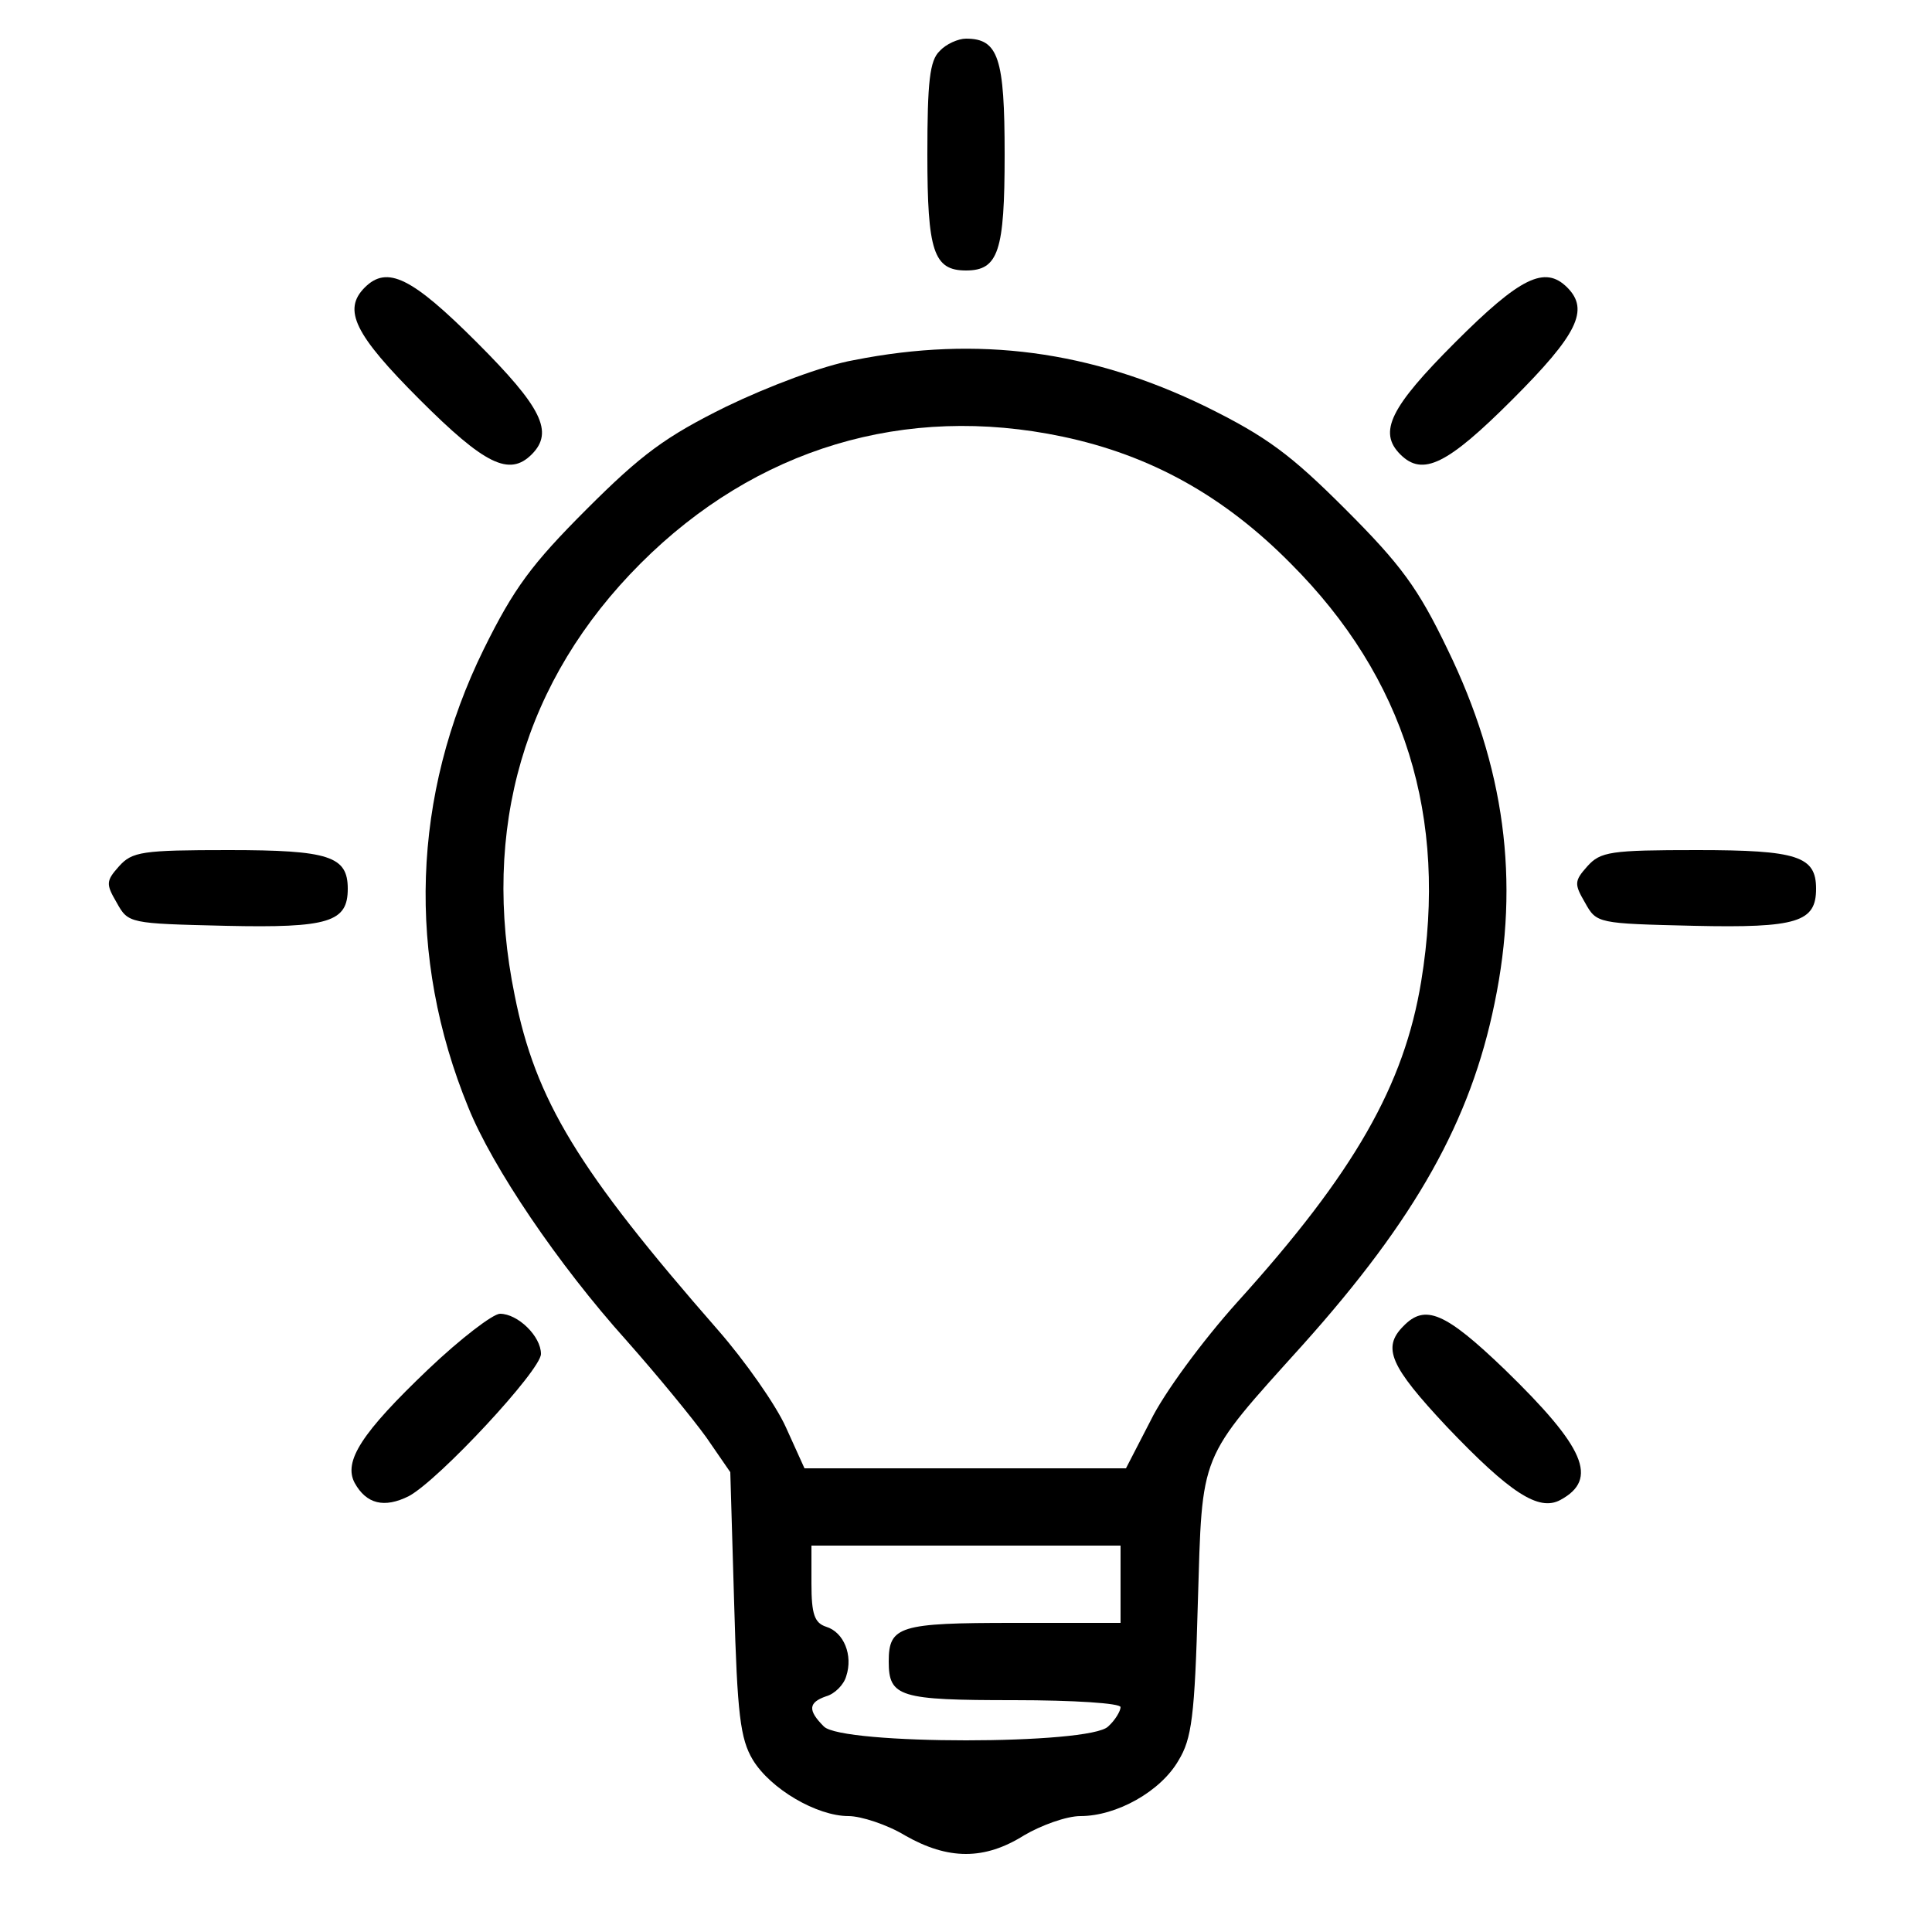 <?xml version="1.0" standalone="no"?>
<!DOCTYPE svg PUBLIC "-//W3C//DTD SVG 20010904//EN"
 "http://www.w3.org/TR/2001/REC-SVG-20010904/DTD/svg10.dtd">
<svg version="1.0" xmlns="http://www.w3.org/2000/svg"
 width="250pt" height="250pt" viewBox="0 0 250 250"
 preserveAspectRatio="xMidYMid meet">

<g transform="translate(0,250) scale(0.1,-0.1)"
fill="#000000" stroke="none">
<path d="M1216 2434 c-13 -12 -16 -40 -16 -134 0 -125 8 -150 50 -150 42 0 50
25 50 150 0 125 -8 150 -50 150 -10 0 -26 -7 -34 -16z"/>
<path d="M472 2128 c-29 -29 -13 -61 71 -145 84 -84 116 -100 145 -71 29 29
13 61 -71 145 -84 84 -116 100 -145 71z"/>
<path d="M1883 2057 c-84 -84 -100 -116 -71 -145 29 -29 61 -13 145 71 84 84
100 116 71 145 -29 29 -61 13 -145 -71z"/>
<path d="M1105 2034 c-40 -7 -111 -34 -165 -60 -79 -39 -110 -62 -181 -133
-71 -71 -94 -102 -133 -181 -93 -189 -100 -398 -20 -593 31 -77 116 -203 205
-302 39 -44 85 -100 103 -125 l31 -45 5 -170 c4 -144 8 -175 24 -202 23 -38
83 -73 124 -73 16 0 50 -11 73 -25 56 -32 103 -32 154 0 22 13 55 25 73 25 47
0 104 32 127 72 17 28 21 56 25 204 6 197 0 183 136 334 146 163 217 290 248
442 33 159 13 306 -61 458 -38 79 -60 109 -132 181 -71 71 -102 94 -181 133
-148 72 -294 92 -455 60z m270 -99 c114 -24 209 -77 295 -164 148 -148 204
-328 169 -541 -22 -134 -86 -247 -238 -415 -45 -50 -95 -118 -112 -153 l-32
-62 -208 0 -208 0 -24 53 c-13 29 -53 86 -88 126 -181 207 -236 297 -263 433
-44 215 12 408 163 559 149 149 342 207 546 164z m75 -1485 l0 -50 -138 0
c-148 0 -162 -4 -162 -50 0 -46 14 -50 162 -50 78 0 138 -4 138 -9 0 -5 -7
-17 -16 -25 -23 -24 -345 -24 -368 0 -21 21 -20 31 3 39 11 3 23 15 26 26 9
27 -3 57 -26 64 -15 5 -19 16 -19 56 l0 49 200 0 200 0 0 -50z"/>
<path d="M154 1379 c-17 -19 -17 -23 -3 -47 15 -27 16 -27 141 -30 134 -3 158
5 158 48 0 42 -24 50 -154 50 -112 0 -125 -2 -142 -21z"/>
<path d="M2054 1379 c-17 -19 -17 -23 -3 -47 15 -27 16 -27 141 -30 134 -3
158 5 158 48 0 42 -24 50 -154 50 -112 0 -125 -2 -142 -21z"/>
<path d="M554 728 c-86 -82 -110 -119 -95 -147 15 -27 38 -33 70 -17 39 21
171 163 171 184 0 23 -30 52 -53 52 -9 0 -51 -32 -93 -72z"/>
<path d="M1816 784 c-28 -28 -17 -52 56 -130 82 -86 119 -110 147 -95 50 27
32 68 -72 169 -77 74 -103 85 -131 56z"/>
</g>
</svg>
